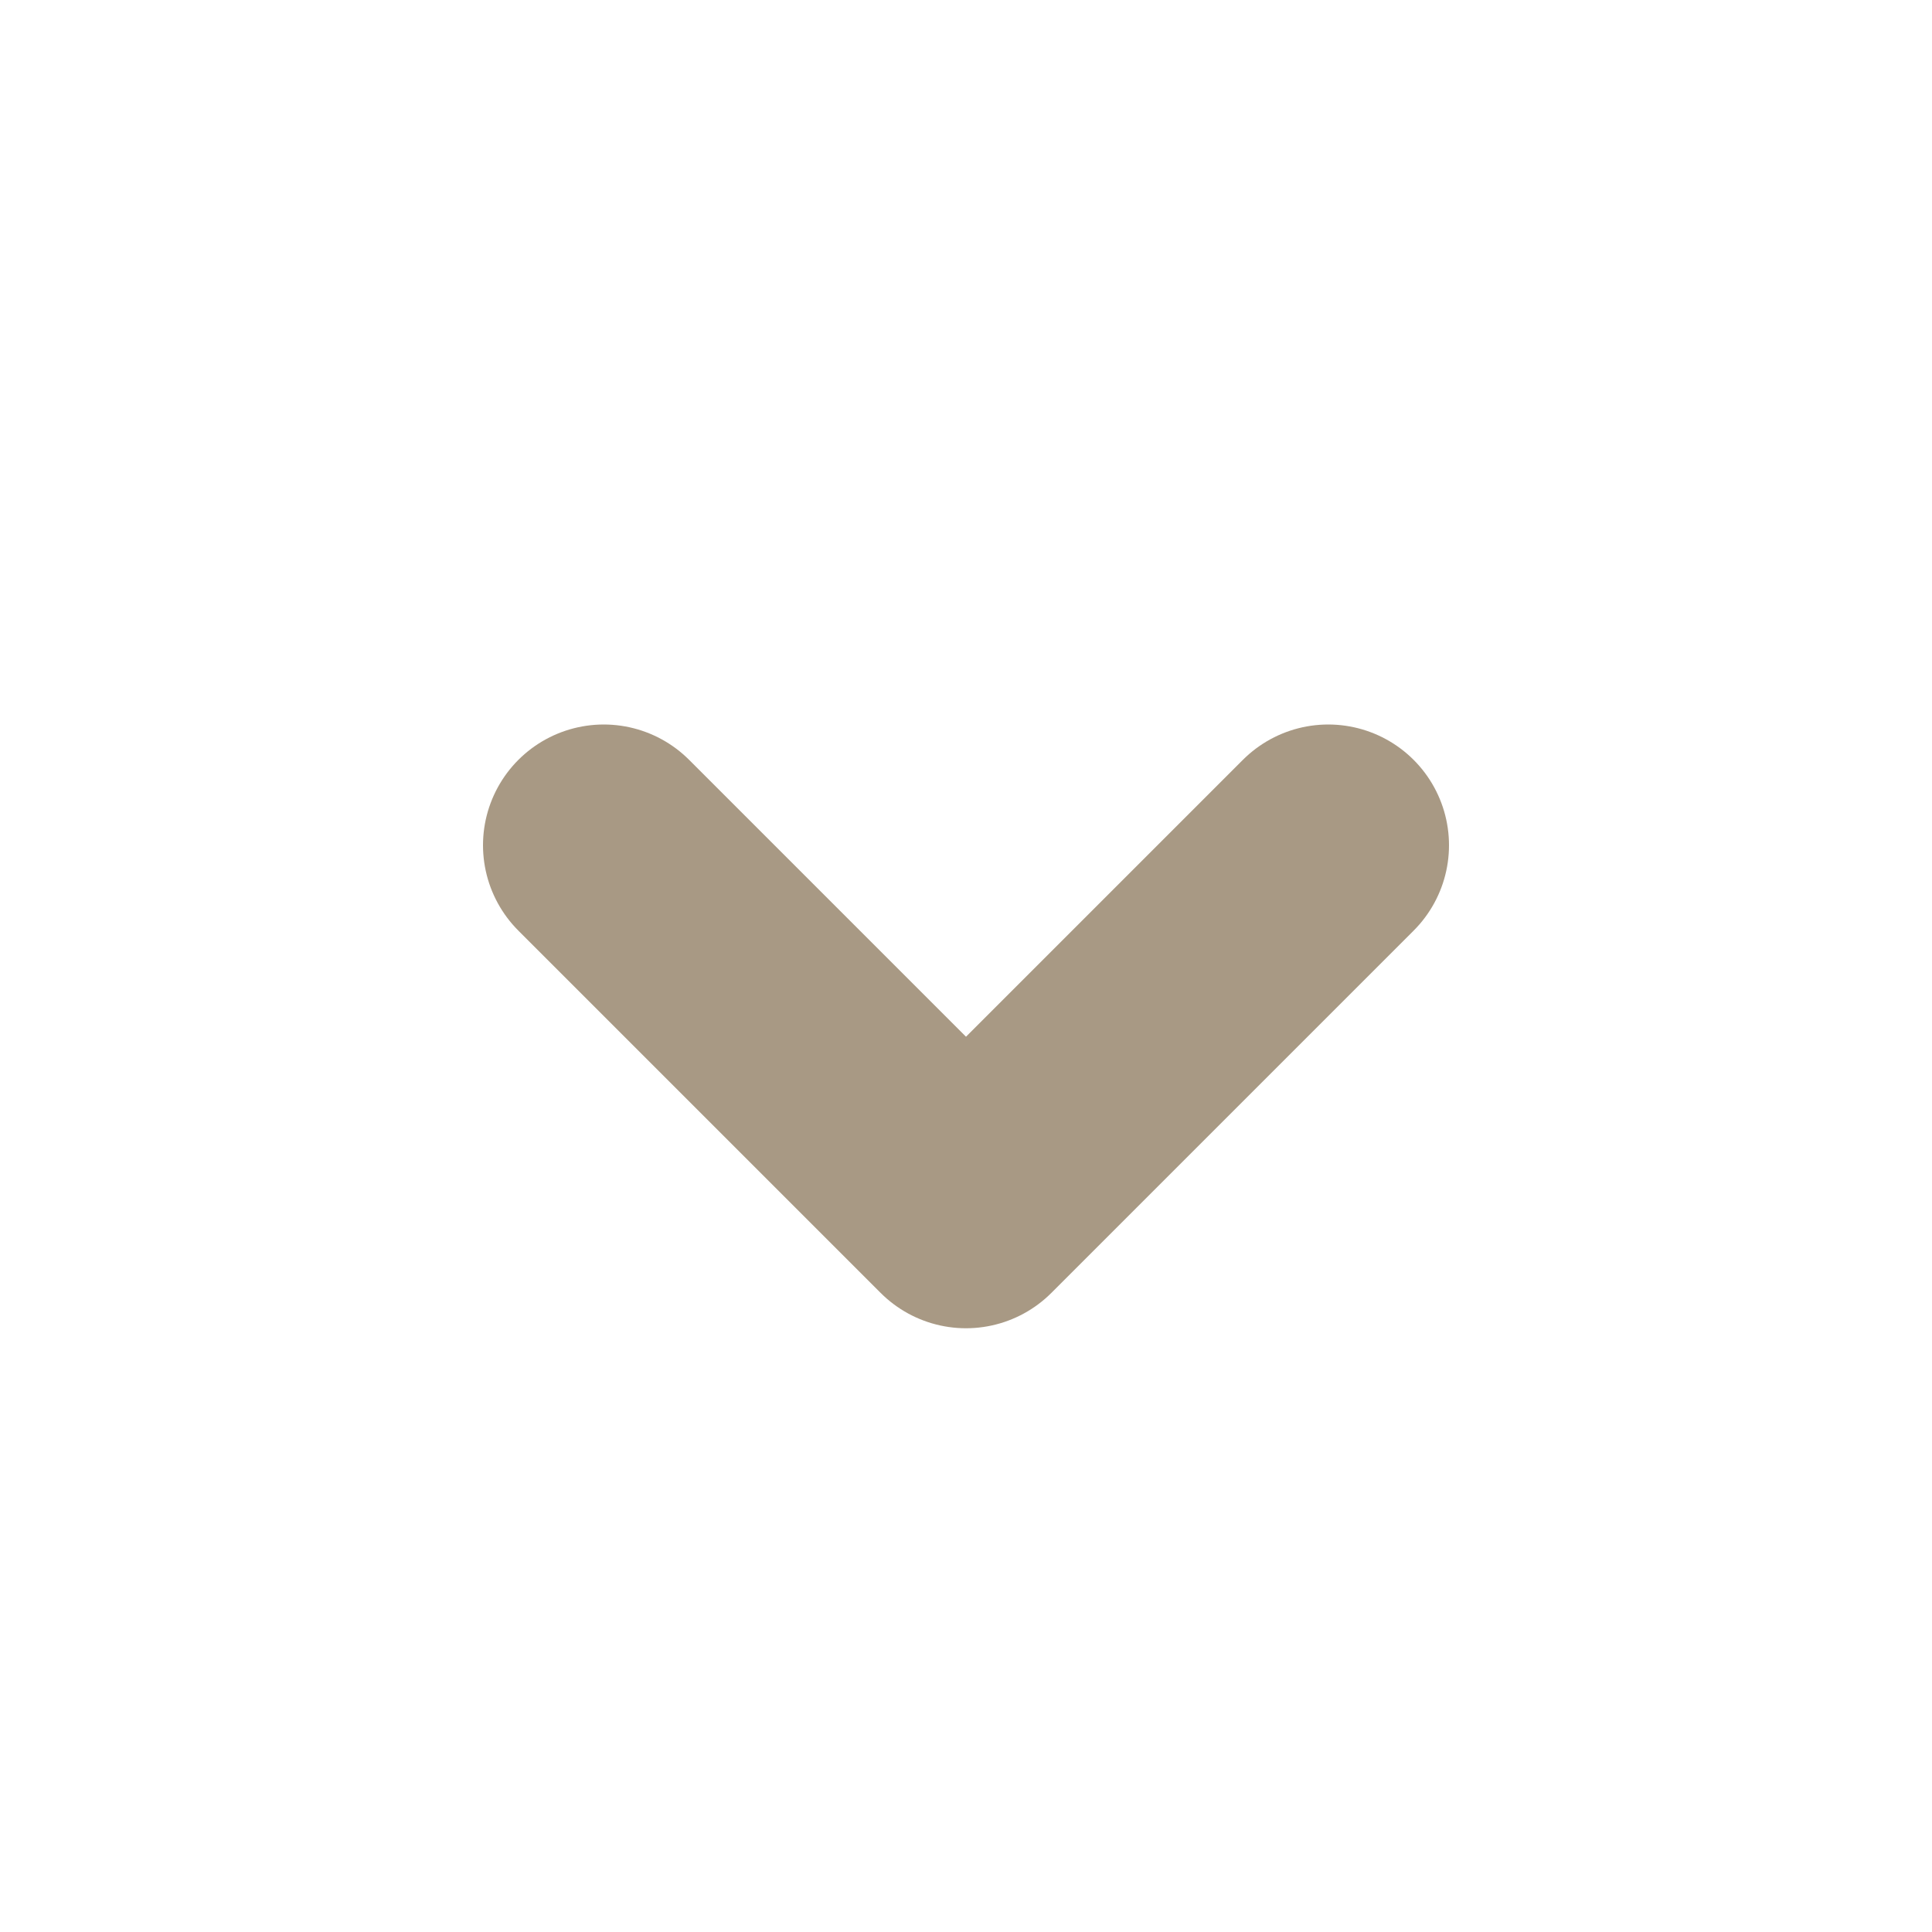 <svg width="16" height="16" version="1.1" viewBox="0 0 16 16" xmlns="http://www.w3.org/2000/svg">
  <path d="m5 7 3 3 3-3" fill="none" stroke="#a89984" stroke-linecap="round" stroke-linejoin="round" stroke-width="2"/>
</svg>
